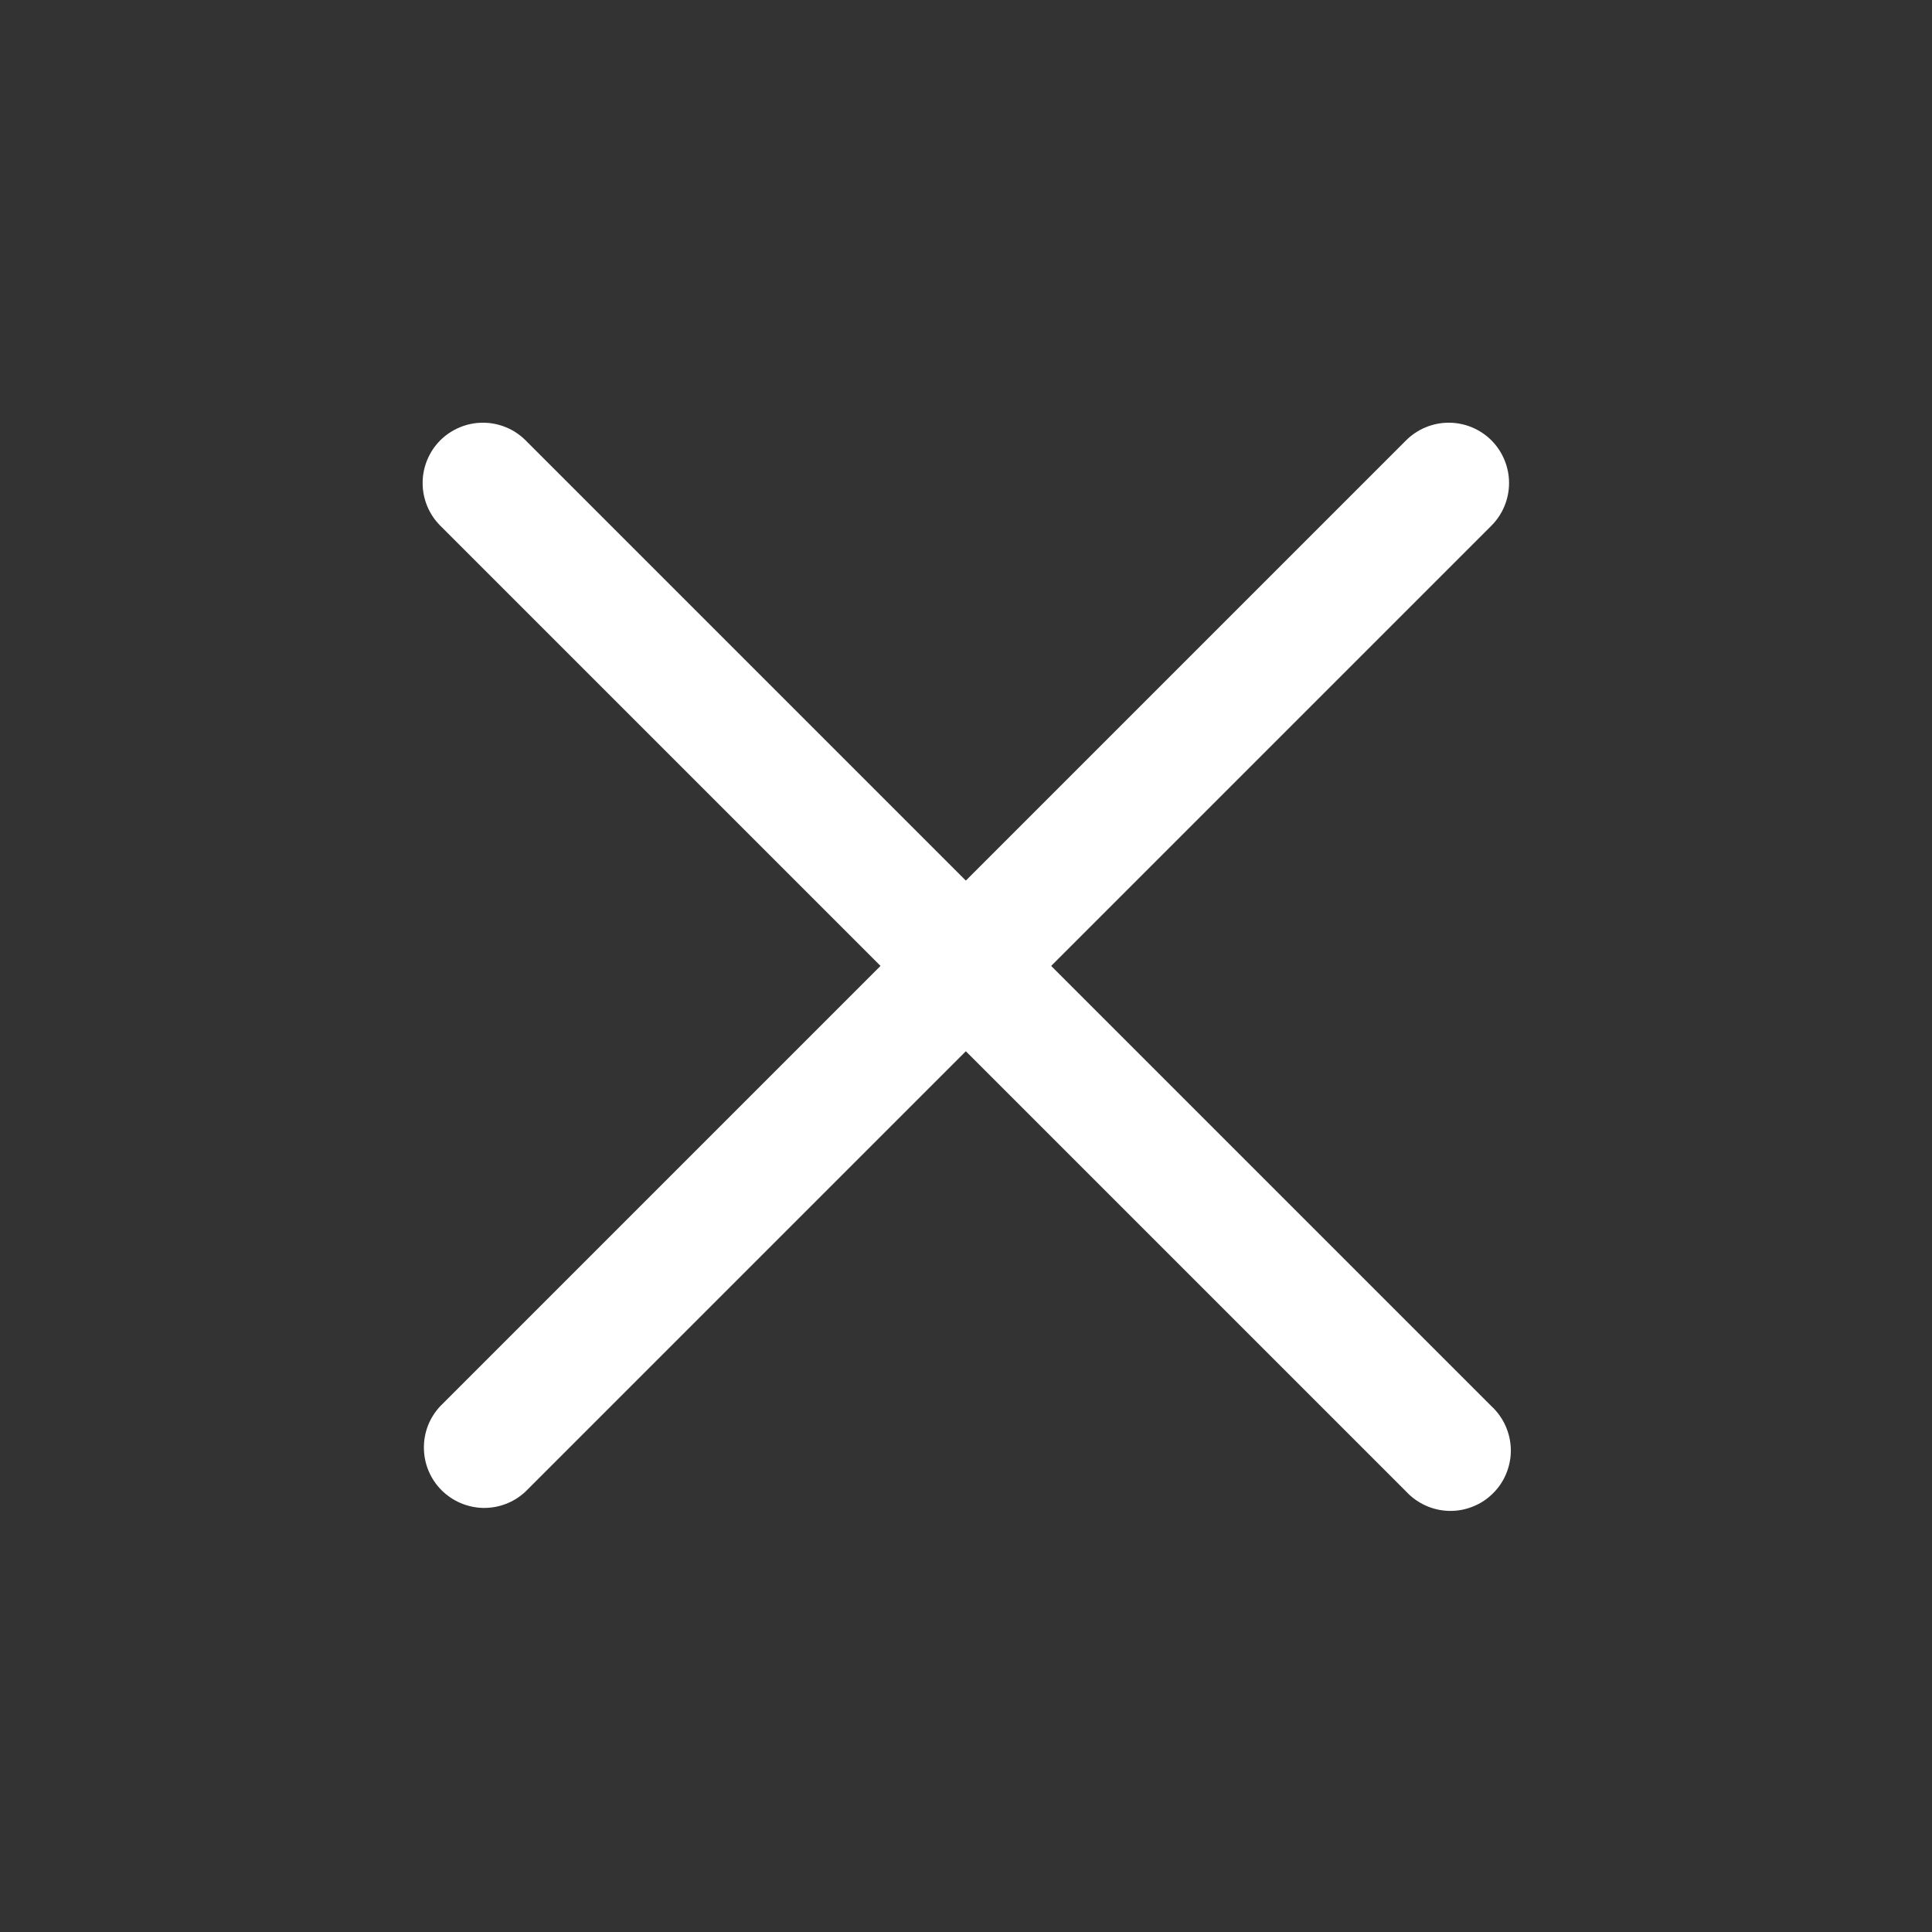 <svg width="24" height="24" viewBox="0 0 24 24" fill="none" xmlns="http://www.w3.org/2000/svg">
<rect x="0" y="0" width="24" height="24" fill="#333333" stroke="none"/>
<path fill-rule="evenodd" clip-rule="evenodd" d="M5.469 5.47C5.61 5.33 5.801 5.251 5.999 5.251C6.198 5.251 6.389 5.33 6.529 5.47L18.529 17.47C18.603 17.539 18.662 17.622 18.703 17.714C18.744 17.806 18.766 17.905 18.768 18.006C18.77 18.107 18.751 18.206 18.713 18.3C18.676 18.393 18.62 18.478 18.548 18.549C18.477 18.621 18.392 18.677 18.299 18.714C18.206 18.752 18.105 18.771 18.005 18.769C17.904 18.767 17.805 18.745 17.713 18.704C17.621 18.663 17.538 18.604 17.469 18.53L5.469 6.53C5.329 6.39 5.25 6.199 5.25 6C5.25 5.802 5.329 5.611 5.469 5.47Z" fill="white"/>
<path fill-rule="evenodd" clip-rule="evenodd" d="M18.527 5.47C18.667 5.611 18.746 5.802 18.746 6C18.746 6.199 18.667 6.39 18.527 6.53L6.527 18.53C6.385 18.663 6.197 18.735 6.002 18.732C5.808 18.728 5.623 18.649 5.485 18.512C5.348 18.375 5.269 18.189 5.266 17.995C5.262 17.8 5.334 17.613 5.467 17.47L17.467 5.47C17.608 5.33 17.798 5.251 17.997 5.251C18.196 5.251 18.386 5.33 18.527 5.47Z" fill="white"/>
</svg>
